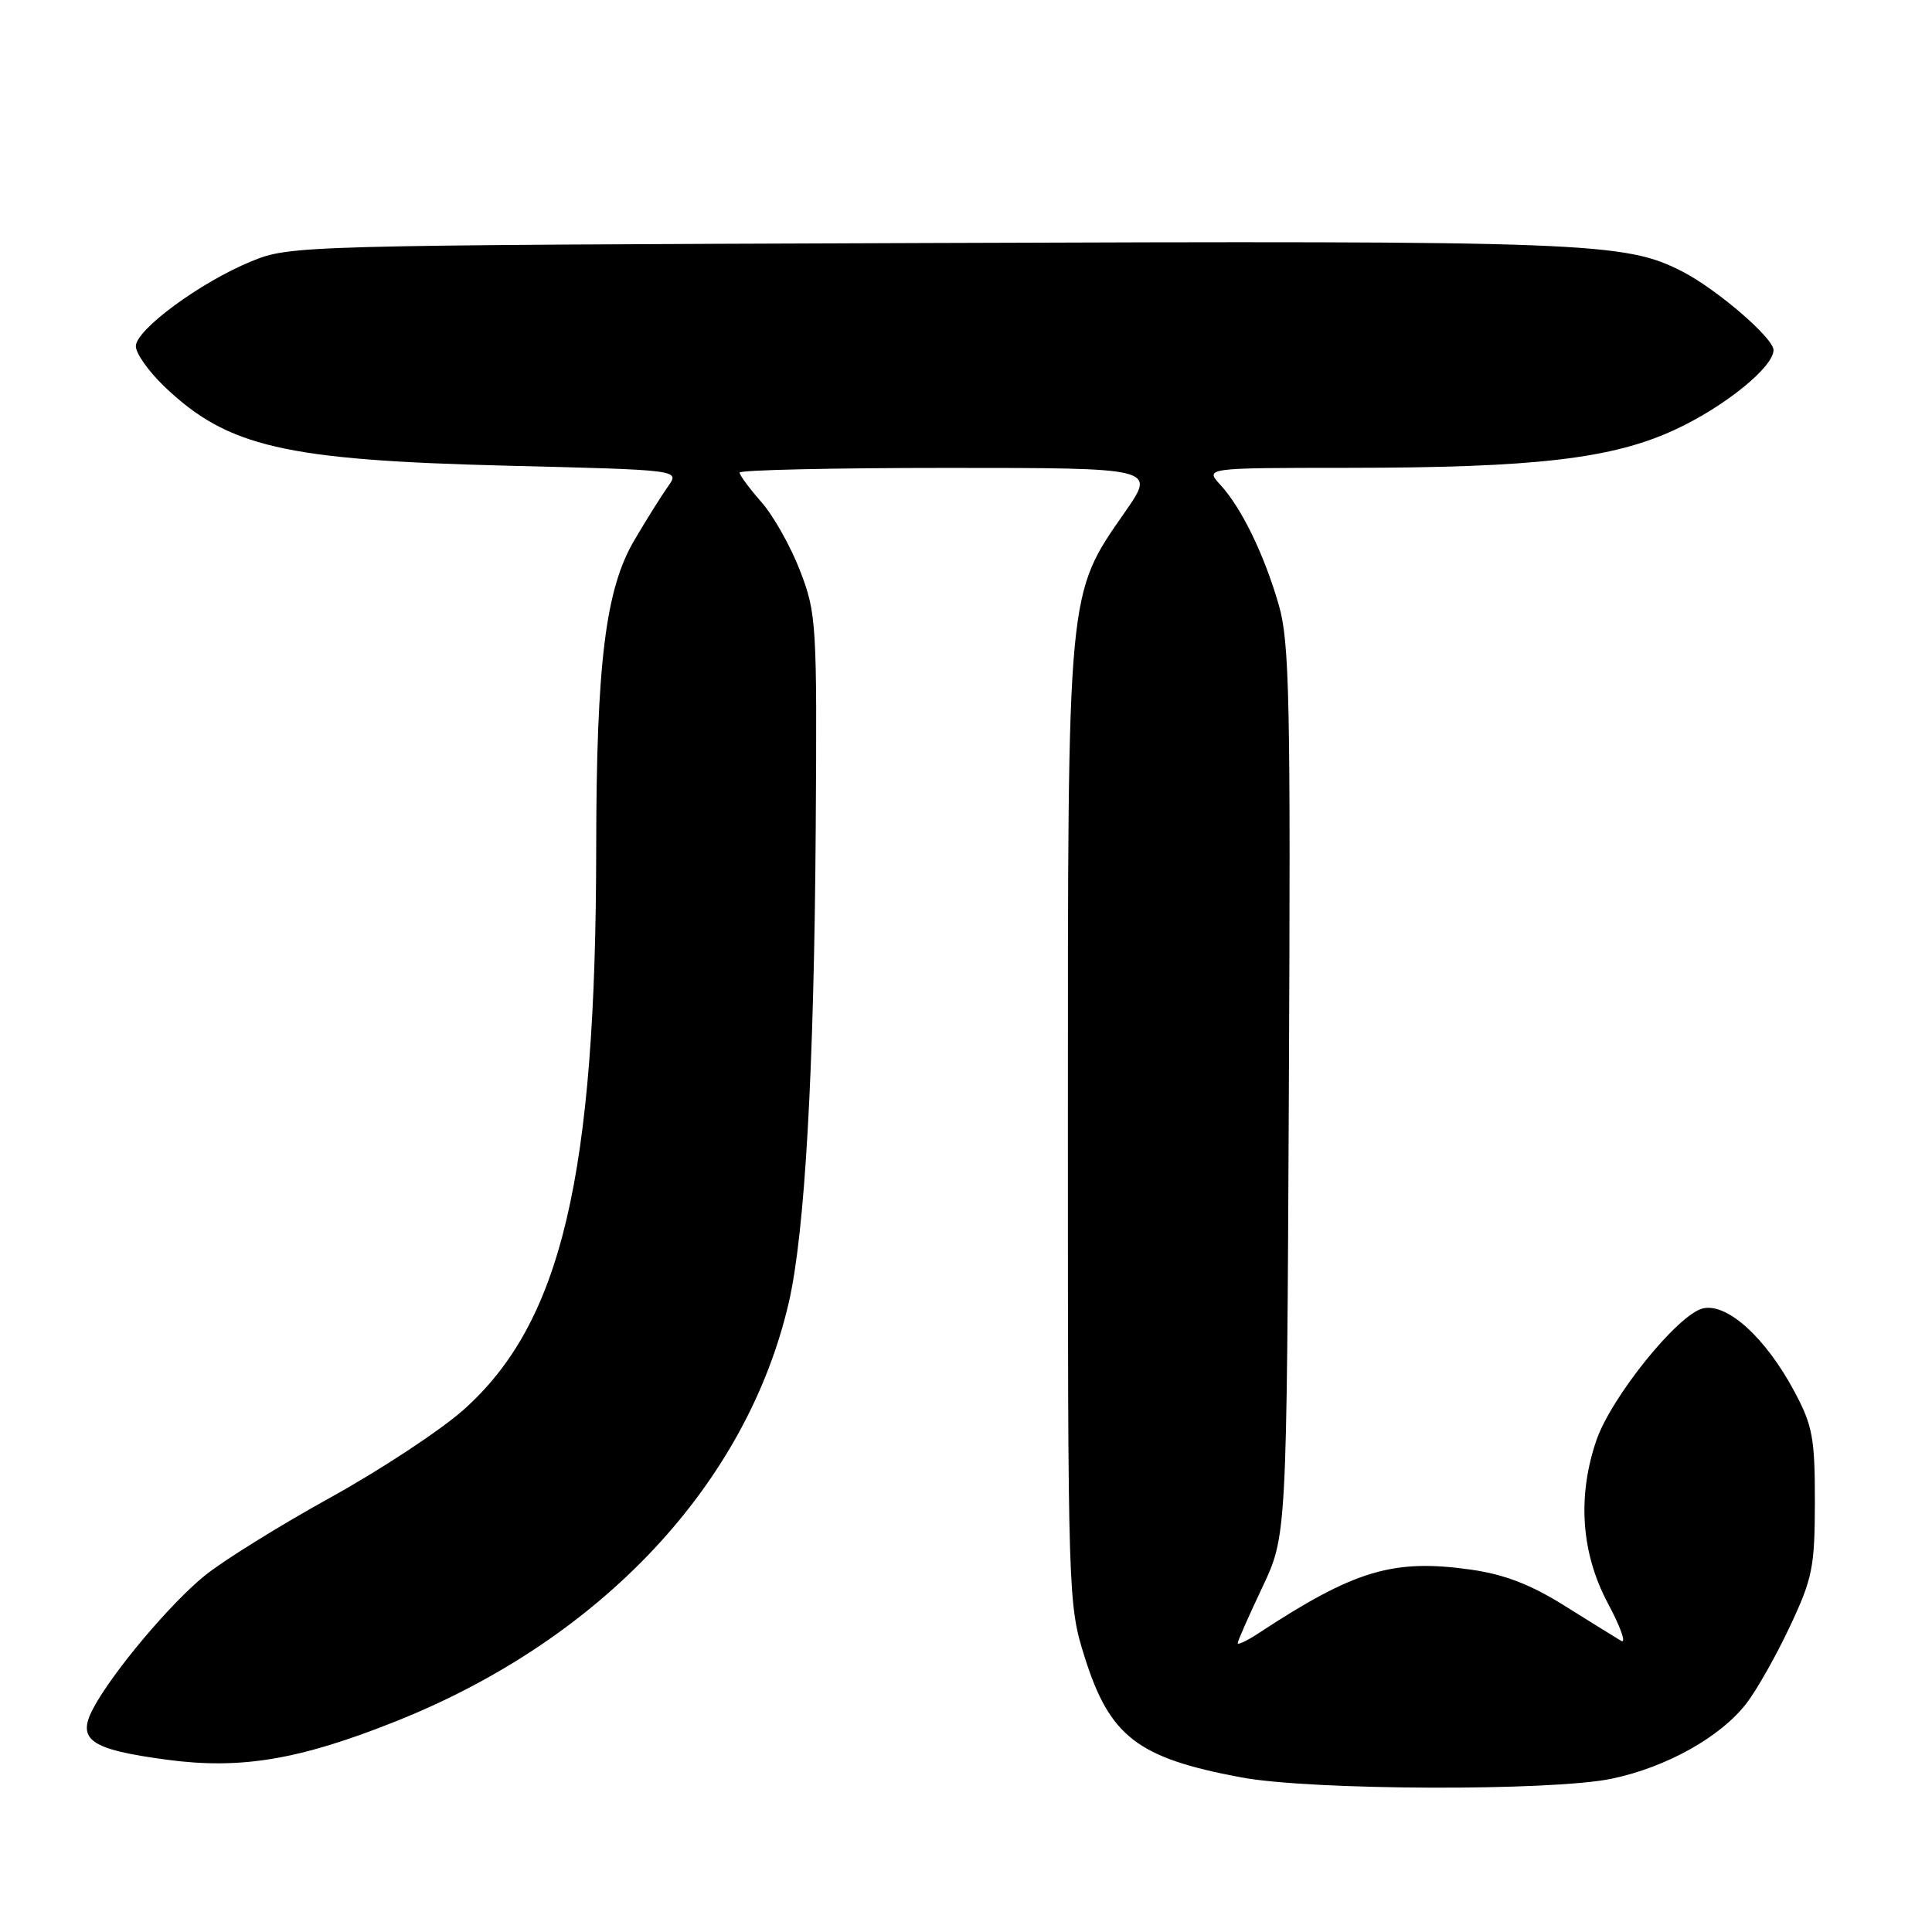 <?xml version="1.0" encoding="UTF-8" standalone="no"?>
<!DOCTYPE svg PUBLIC "-//W3C//DTD SVG 1.1//EN" "http://www.w3.org/Graphics/SVG/1.1/DTD/svg11.dtd" >
<svg xmlns="http://www.w3.org/2000/svg" xmlns:xlink="http://www.w3.org/1999/xlink" version="1.1" viewBox="0 0 256 256">
 <g >
 <path fill="currentColor"
d=" M 213.55 235.69 C 220.86 234.16 228.03 230.13 231.45 225.66 C 232.83 223.85 235.43 219.24 237.21 215.43 C 240.17 209.14 240.47 207.62 240.48 199.00 C 240.49 190.63 240.18 188.91 237.83 184.50 C 234.00 177.27 228.83 172.58 225.61 173.38 C 222.28 174.22 213.47 185.16 211.52 190.88 C 208.98 198.34 209.52 205.82 213.06 212.46 C 214.75 215.61 215.53 217.85 214.81 217.42 C 214.09 216.99 210.70 214.89 207.28 212.75 C 202.81 209.95 199.32 208.61 194.88 207.98 C 184.58 206.53 179.48 208.06 166.75 216.42 C 165.24 217.42 164.00 218.00 164.00 217.73 C 164.00 217.45 165.46 214.14 167.25 210.36 C 170.50 203.50 170.50 203.50 170.78 144.61 C 171.03 92.70 170.87 85.06 169.44 80.14 C 167.49 73.42 164.51 67.30 161.71 64.25 C 159.65 62.00 159.65 62.00 178.58 61.99 C 203.48 61.98 213.67 60.79 222.00 56.91 C 228.56 53.86 235.00 48.64 235.00 46.38 C 235.00 44.80 227.53 38.36 222.98 36.01 C 215.32 32.06 210.64 31.88 123.00 32.20 C 39.27 32.50 38.45 32.52 33.28 34.64 C 26.53 37.41 18.00 43.69 18.00 45.88 C 18.00 46.82 19.69 49.21 21.75 51.19 C 30.15 59.23 37.67 60.97 67.28 61.71 C 90.06 62.27 90.06 62.27 88.56 64.39 C 87.73 65.55 85.70 68.78 84.06 71.57 C 80.24 78.03 79.02 87.86 79.00 112.50 C 78.96 155.92 74.39 175.25 61.43 186.80 C 58.40 189.50 50.43 194.76 43.71 198.47 C 36.99 202.19 29.54 206.82 27.14 208.77 C 22.52 212.52 14.90 221.59 12.35 226.37 C 10.13 230.55 11.94 231.81 22.10 233.17 C 31.96 234.49 39.71 233.18 52.61 228.02 C 79.71 217.17 98.94 196.65 104.51 172.63 C 106.66 163.35 107.88 141.80 108.09 109.50 C 108.27 82.67 108.18 81.26 106.03 75.67 C 104.80 72.46 102.49 68.35 100.90 66.54 C 99.30 64.72 98.00 62.96 98.00 62.62 C 98.00 62.28 110.40 62.00 125.56 62.00 C 153.13 62.00 153.13 62.00 149.13 67.75 C 141.36 78.95 141.50 77.41 141.50 149.00 C 141.50 211.73 141.53 212.59 143.71 219.53 C 147.04 230.12 150.72 232.95 164.50 235.52 C 173.76 237.24 205.61 237.35 213.55 235.69 Z "/>
</g>
</svg>